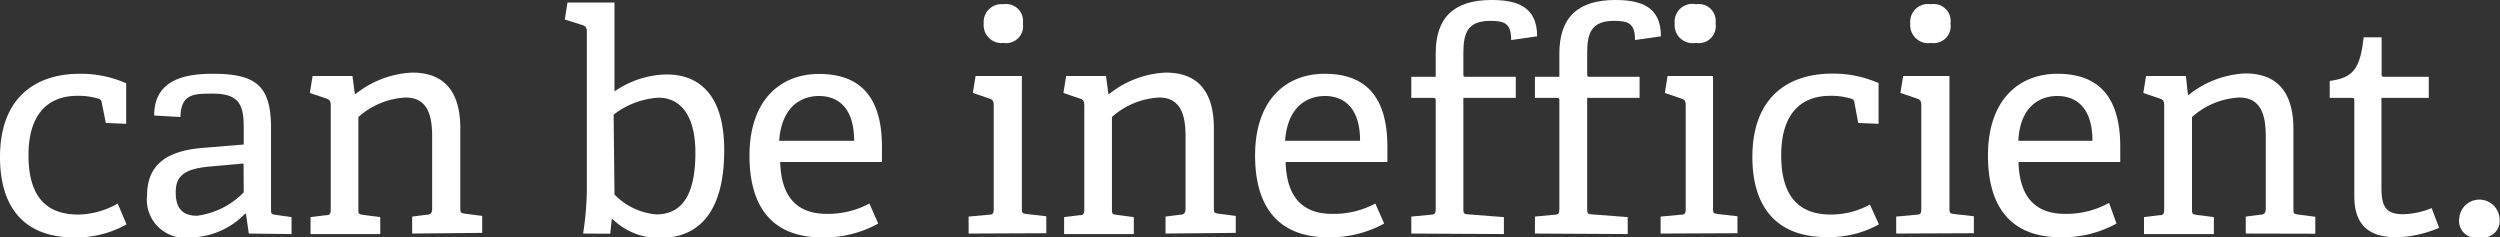 <svg id="Layer_2" data-name="Layer 2" xmlns="http://www.w3.org/2000/svg" viewBox="0 0 147.4 13.98"><rect x="0" y="0" width="147.4" height="13.98" fill="#333333" stroke="none"/><defs><style>.cls-1{fill:#fff;}</style></defs><title>Artboard 1</title><path class="cls-1" d="M7.46,13.23A6.06,6.06,0,0,1,4.39,14C1.31,14,0,12.1,0,9.26,0,5.84,2,4.35,4.71,4.35a6.59,6.59,0,0,1,2.73.56V7.3l-1.2-.05L6,6.06a.26.26,0,0,0-.22-.25,4.09,4.09,0,0,0-1.22-.16c-1.6,0-2.88.93-2.88,3.51s1.19,3.49,2.93,3.49A4.8,4.8,0,0,0,6.94,12Z"/><path class="cls-1" d="M14.67,13.77,14.5,12.6l-.05,0A4.58,4.58,0,0,1,11.2,14a2.24,2.24,0,0,1-2.53-2.46c0-1.8,1.11-2.64,3.27-2.82l2.43-.2v-1c0-1.31-.25-2-1.82-2-1.1,0-1.89,0-1.91,1.38L9.09,6.81c0-2.21,2-2.46,3.47-2.46,2.55,0,3.42.72,3.42,3.2v4.76c0,.29,0,.32.29.36l.92.13v1Zm-.31-4.13-2,.18c-1.55.14-2,.59-2,1.53s.41,1.37,1.26,1.37a4.68,4.68,0,0,0,2.75-1.38Z"/><path class="cls-1" d="M24.3,13.77v-1l.86-.11c.23,0,.32-.11.32-.36V8.05c0-1.17-.23-2.3-1.56-2.3A4.53,4.53,0,0,0,21.13,6.9v5.41c0,.29,0,.32.29.36l1,.13v1H18.31v-1l.9-.11c.25,0,.29-.09.29-.36V6.2c0-.2-.05-.32-.23-.38l-1-.34.16-1h2.35l.14,1.06.05,0a5.76,5.76,0,0,1,3.33-1.26c2.07,0,2.84,1.33,2.84,3.29v4.67c0,.29,0,.32.29.36l1,.13v1Z"/><path class="cls-1" d="M34.38,13.77a17.85,17.85,0,0,0,.22-2.57V1.87c0-.2-.05-.32-.23-.38L33.3,1.15l.16-1h2.77V5.39a5.56,5.56,0,0,1,3.07-1c2,0,3.4,1.29,3.4,4.46,0,3.7-1.53,5.18-3.79,5.18a3.91,3.91,0,0,1-2.79-1.11l-.05,0-.09.86Zm1.85-2.3a3.89,3.89,0,0,0,2.46,1.17C40.38,12.64,41,11.23,41,9s-.9-3.24-2.18-3.24a4.79,4.79,0,0,0-2.64,1Z"/><path class="cls-1" d="M51.78,13.18A6.58,6.58,0,0,1,48.5,14c-3.25,0-4.31-2.14-4.31-4.82,0-3.29,1.83-4.82,4.1-4.82S52,5.54,52,8.65c0,.23,0,.59,0,.9h-6c.05,1.82.79,3.06,2.75,3.06A5.17,5.17,0,0,0,51.26,12ZM50.36,8.3c0-2-1-2.64-2.07-2.64s-2.21.65-2.35,2.64Z"/><path class="cls-1" d="M57.11,13.77v-1l1.19-.11c.25,0,.29-.09.29-.36V6.2c0-.2-.05-.32-.23-.38l-1-.34.16-1h2.73v7.78c0,.29,0,.32.29.36l1.15.13v1Zm2-11.23A1.06,1.06,0,0,1,58,1.38,1.05,1.05,0,0,1,59.16.25a1,1,0,0,1,1.15,1.13A1,1,0,0,1,59.16,2.53Z"/><path class="cls-1" d="M68.72,13.77v-1l.86-.11c.23,0,.32-.11.32-.36V8.05c0-1.17-.23-2.3-1.56-2.3A4.53,4.53,0,0,0,65.56,6.9v5.41c0,.29,0,.32.29.36l1,.13v1H62.74v-1l.9-.11c.25,0,.29-.09.29-.36V6.2c0-.2-.05-.32-.23-.38l-1-.34.16-1h2.35l.14,1.06.05,0a5.76,5.76,0,0,1,3.33-1.26c2.07,0,2.84,1.33,2.84,3.29v4.67c0,.29,0,.32.29.36l1,.13v1Z"/><path class="cls-1" d="M81.61,13.18a6.58,6.58,0,0,1-3.27.81C75.08,14,74,11.85,74,9.17c0-3.29,1.83-4.82,4.1-4.82s3.7,1.19,3.7,4.3c0,.23,0,.59,0,.9h-6c.05,1.82.79,3.06,2.75,3.06A5.17,5.17,0,0,0,81.09,12ZM80.19,8.3c0-2-1-2.64-2.07-2.64s-2.21.65-2.35,2.64Z"/><path class="cls-1" d="M83.21,13.77v-1l1.15-.11c.25,0,.29-.09.29-.36V5.95c0-.11,0-.18-.14-.18H83.21V4.53h1.44V3.16C84.64,1.06,85.7,0,87.93,0c1.47,0,2.7.36,2.7,2.14l-1.53.22c0-1-.41-1.13-1.24-1.13-1.33,0-1.58.72-1.58,1.89V4.35c0,.13,0,.18.14.18h2.95V5.77H86.28v6.51c0,.29,0,.34.29.36l2.1.16v1Z"/><path class="cls-1" d="M90.5,13.77v-1l1.15-.11c.25,0,.29-.09.29-.36V5.95c0-.11,0-.18-.14-.18H90.5V4.53h1.44V3.16C91.94,1.06,93,0,95.23,0c1.47,0,2.7.36,2.7,2.14l-1.53.22c0-1-.41-1.13-1.24-1.13-1.33,0-1.58.72-1.58,1.89V4.35c0,.13,0,.18.14.18h2.95V5.77H93.58v6.51c0,.29,0,.34.29.36l2.1.16v1Z"/><path class="cls-1" d="M97.91,13.77v-1l1.19-.11c.25,0,.29-.09.29-.36V6.2c0-.2-.05-.32-.23-.38l-1-.34.16-1H101v7.78c0,.29,0,.32.29.36l1.15.13v1Zm2-11.23a1.06,1.06,0,0,1-1.17-1.15A1.05,1.05,0,0,1,100,.25a1,1,0,0,1,1.15,1.13A1,1,0,0,1,100,2.53Z"/><path class="cls-1" d="M110.78,13.23a6.06,6.06,0,0,1-3.07.75c-3.07,0-4.39-1.89-4.39-4.73,0-3.42,2-4.91,4.71-4.91a6.59,6.59,0,0,1,2.73.56V7.3l-1.2-.05-.22-1.19a.26.26,0,0,0-.22-.25,4.09,4.09,0,0,0-1.22-.16c-1.6,0-2.88.93-2.88,3.51s1.19,3.49,2.93,3.49a4.8,4.8,0,0,0,2.3-.59Z"/><path class="cls-1" d="M111.8,13.77v-1l1.19-.11c.25,0,.29-.09.29-.36V6.2c0-.2-.05-.32-.23-.38l-1-.34.16-1h2.73v7.78c0,.29,0,.32.29.36l1.15.13v1Zm2-11.23a1.06,1.06,0,0,1-1.17-1.15A1.05,1.05,0,0,1,113.85.25,1,1,0,0,1,115,1.38,1,1,0,0,1,113.85,2.53Z"/><path class="cls-1" d="M124.79,13.18a6.58,6.58,0,0,1-3.27.81c-3.25,0-4.31-2.14-4.31-4.82,0-3.29,1.83-4.82,4.1-4.82s3.7,1.19,3.7,4.3c0,.23,0,.59,0,.9h-6c.05,1.82.79,3.06,2.75,3.06a5.17,5.17,0,0,0,2.59-.65ZM123.37,8.3c0-2-1-2.64-2.07-2.64S119.1,6.31,119,8.3Z"/><path class="cls-1" d="M132.41,13.77v-1l.86-.11c.23,0,.32-.11.32-.36V8.05c0-1.17-.23-2.3-1.56-2.3a4.53,4.53,0,0,0-2.79,1.15v5.41c0,.29,0,.32.29.36l1,.13v1h-4.12v-1l.9-.11c.25,0,.29-.09.29-.36V6.2c0-.2-.05-.32-.23-.38l-1-.34.16-1h2.35L129,5.59l.05,0a5.76,5.76,0,0,1,3.33-1.26c2.07,0,2.84,1.33,2.84,3.29v4.67c0,.29,0,.32.29.36l1,.13v1Z"/><path class="cls-1" d="M143.81,13.43a6.79,6.79,0,0,1-2.5.56c-1.73,0-2.5-.81-2.5-2.43V5.95c0-.11,0-.18-.14-.18h-1.31v-1c1.4-.18,1.8-.74,2-2.57h1.06V4.35c0,.11,0,.18.14.18h2.64V5.77h-2.79v5.3c0,1.13.27,1.56,1.29,1.56a4.7,4.7,0,0,0,1.67-.36Z"/><path class="cls-1" d="M146.21,14A1,1,0,0,1,145,12.85a1.19,1.19,0,0,1,2.37,0A1,1,0,0,1,146.21,14Z"/></svg>